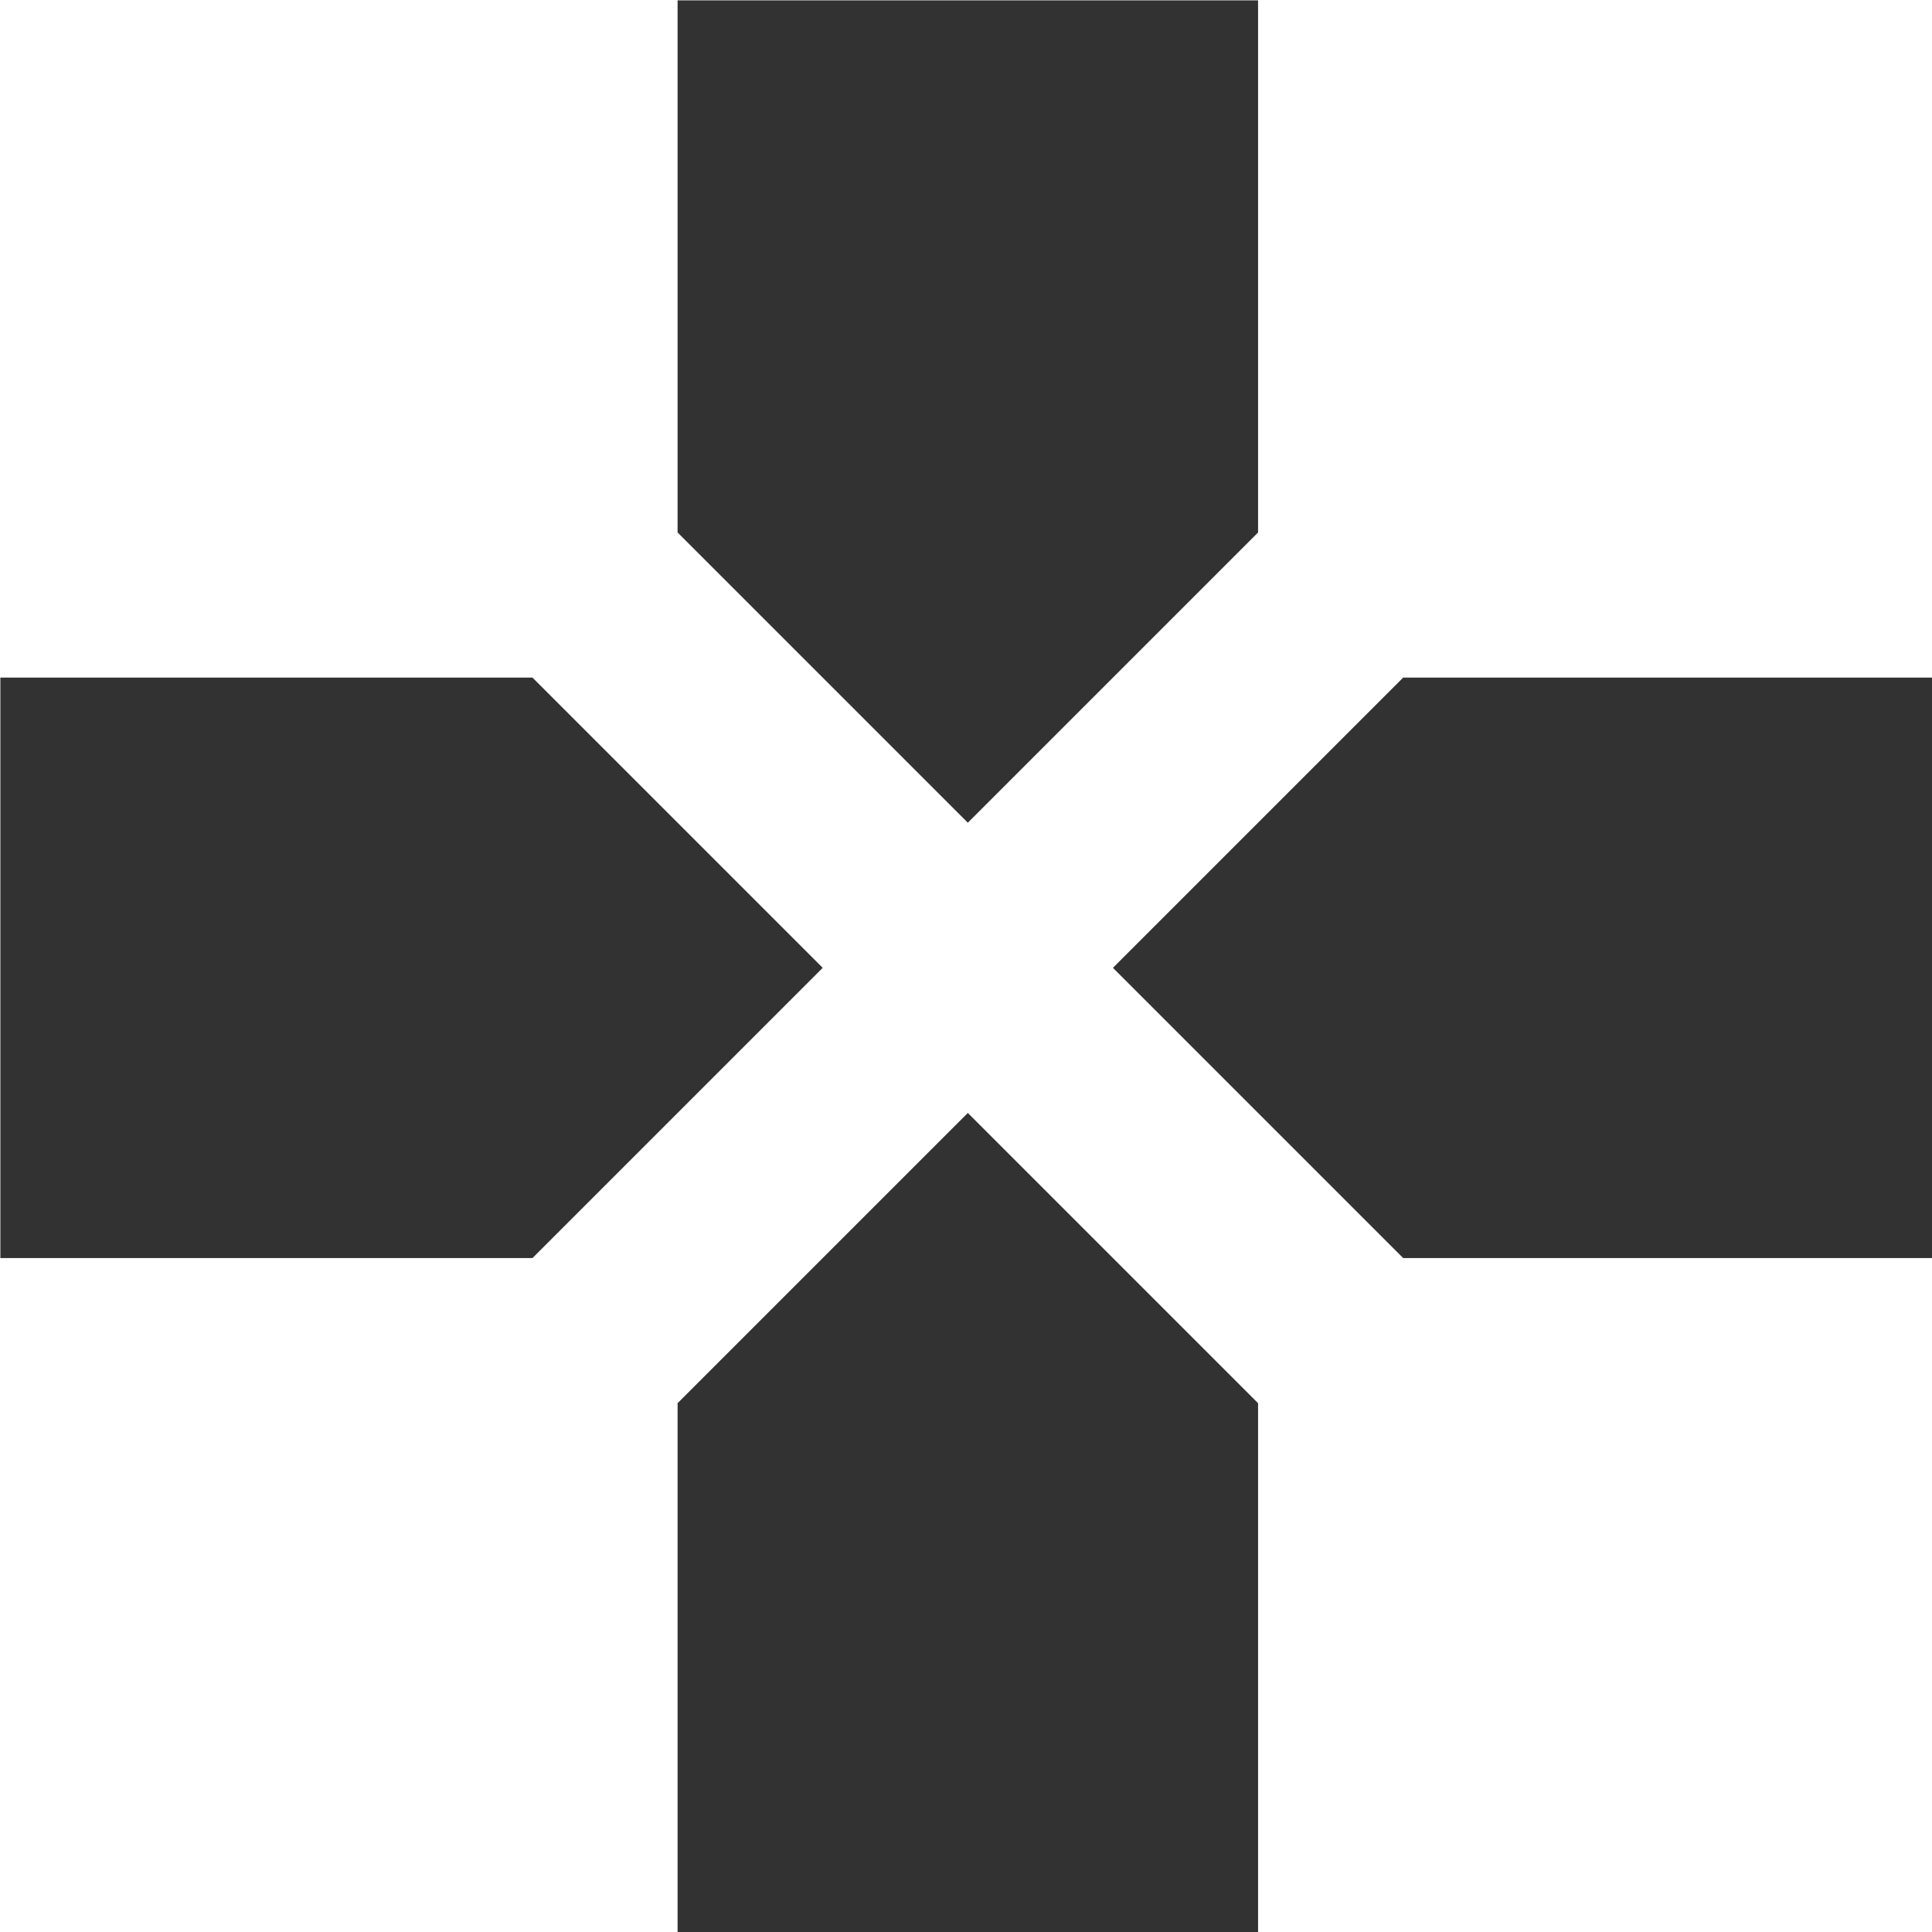 <?xml version="1.0" encoding="UTF-8" standalone="no"?>
<!-- Created with Inkscape (http://www.inkscape.org/) -->

<svg
   id="svg1100"
   version="1.1"
   viewBox="0 0 5.292 5.292"
   height="5.292mm"
   width="5.292mm"
   xmlns="http://www.w3.org/2000/svg"
   xmlns:svg="http://www.w3.org/2000/svg">
  <defs
     id="defs1097" />
  <g
     id="New_Layer_1652808957.6360106"
     style="display:inline"
     transform="translate(-52.123,-626.372)">
    <path
       fill="#323232"
       d="M 15,7.5 V 2 H 9 v 5.5 l 3,3 z M 7.5,9 H 2 v 6 h 5.5 l 3,-3 z M 9,16.5 V 22 h 6 v -5.5 l -3,-3 z m 7.5,-7.5 -3,3 3,3 H 22 V 9 Z"
       id="path2721"
       transform="matrix(0.265,0,0,0.265,51.594,625.843)" />
  </g>
</svg>
